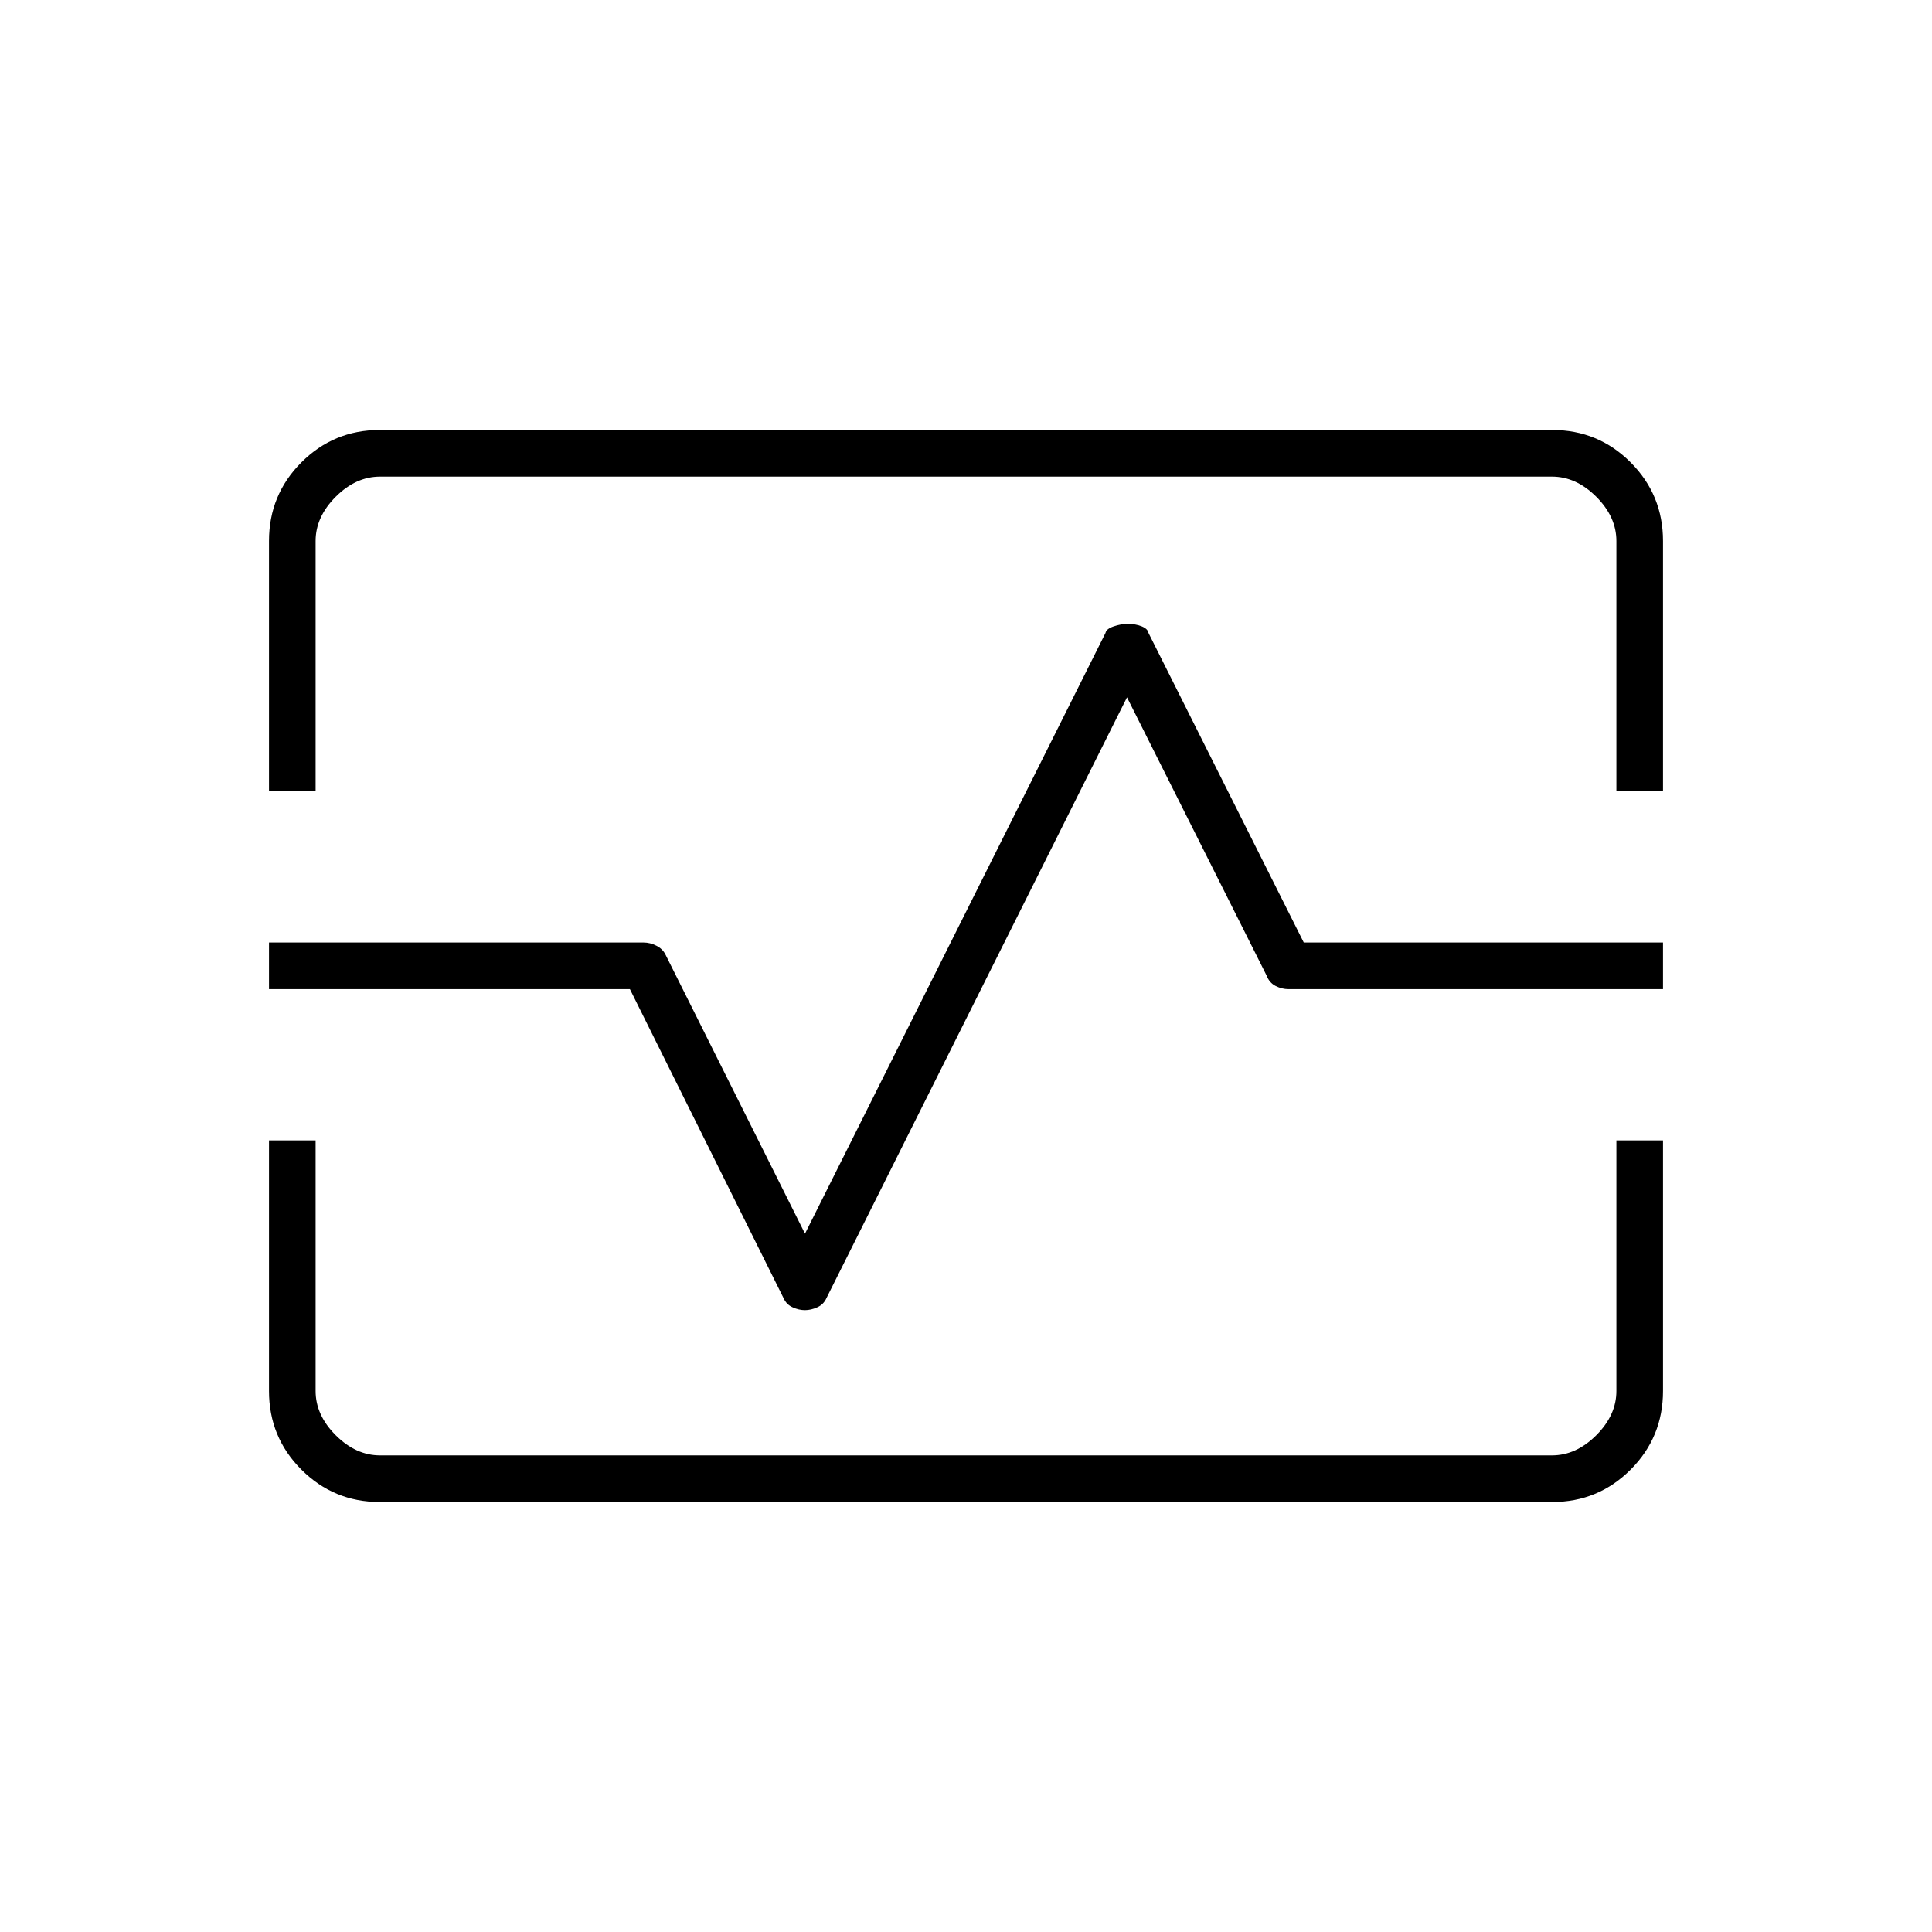 <svg xmlns="http://www.w3.org/2000/svg" height="40" viewBox="0 -960 960 960" width="40"><path d="M133.67-566.83v-124.34q0-22.97 16.09-39.07 16.1-16.09 38.85-16.09h582.78q22.75 0 38.85 16.09 16.09 16.1 16.09 39.07v124.34h-23.16v-124.34q0-12-10-22t-22-10H188.83q-12 0-22 10t-10 22v124.34h-23.16Zm54.94 353.16q-22.75 0-38.85-16.09-16.09-16.1-16.09-39.07v-124.5h23.16v124.5q0 12 10 22t22 10h582.34q12 0 22-10t10-22v-124.5h23.16v124.5q0 22.97-16.09 39.07-16.1 16.09-38.85 16.09H188.61ZM399.96-309q3.02 0 6.16-1.42 3.15-1.41 4.55-4.58L560-613.5l69.33 138.17q1.39 3.66 4.51 5.25 3.13 1.58 6.38 1.58h186.11v-23.17h-178.5L570.67-645.5q-.32-2-3.31-3.25t-7.15-1.25q-3.17 0-6.84 1.25t-4.04 3.25L400-347l-69.33-138.67q-1.39-2.83-4.51-4.41-3.13-1.59-6.38-1.59H133.67v23.17H313L389.33-315q1.39 3.17 4.5 4.58 3.11 1.42 6.13 1.42ZM480-480.5Z"/></svg>